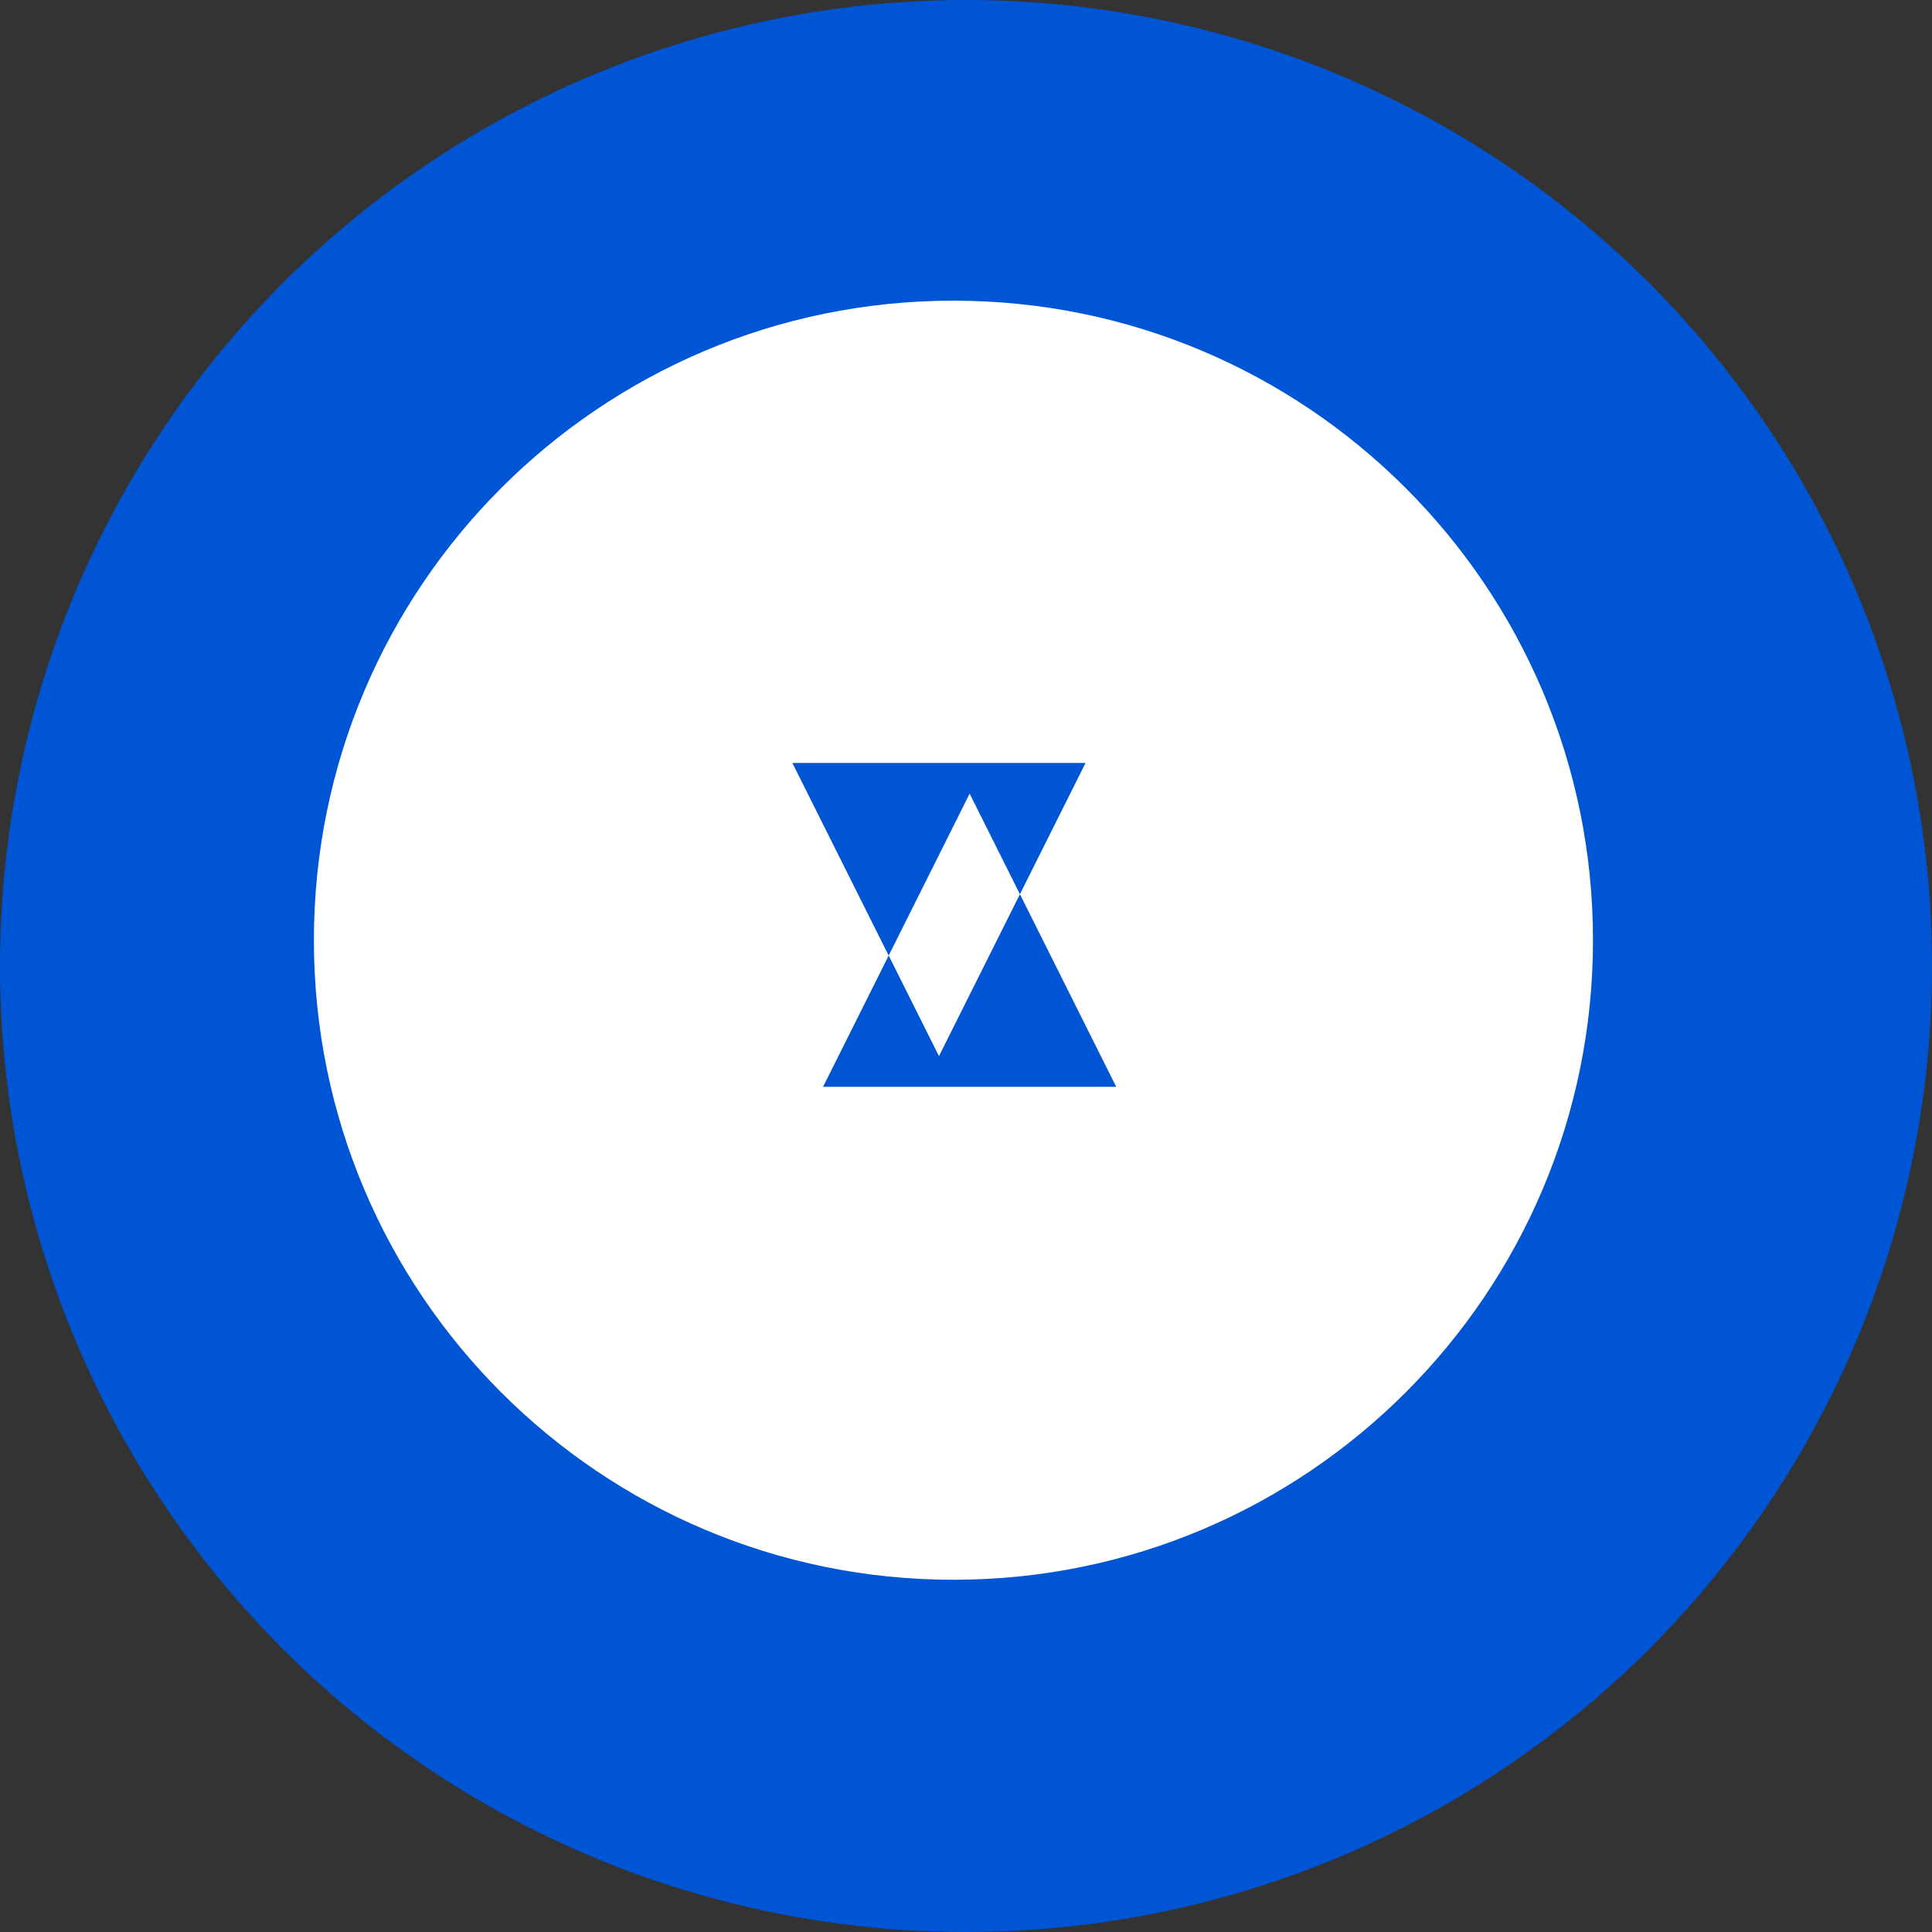 <svg width="32" height="32" viewBox="0 0 32 32" xmlns="http://www.w3.org/2000/svg">
  <rect x="0" y="0" width="32" height="32" fill="#333333" stroke="none"/>
  <g fill="none">
    <circle cx="16" cy="16" r="16" fill="#0055D5"/>
    <path d="M26.385 15.573c0 5.85-4.744 10.593-10.593 10.593-5.85 0-10.593-4.744-10.593-10.593 0-5.85 4.744-10.593 10.593-10.593 5.85 0 10.593 4.744 10.593 10.593zm-7.897 2.428l-2.428-4.856-2.428 4.856h4.856zm-5.364-5.364l2.428 4.856 2.428-4.856h-4.856z" fill="#FFF"/>
  </g>
</svg> 